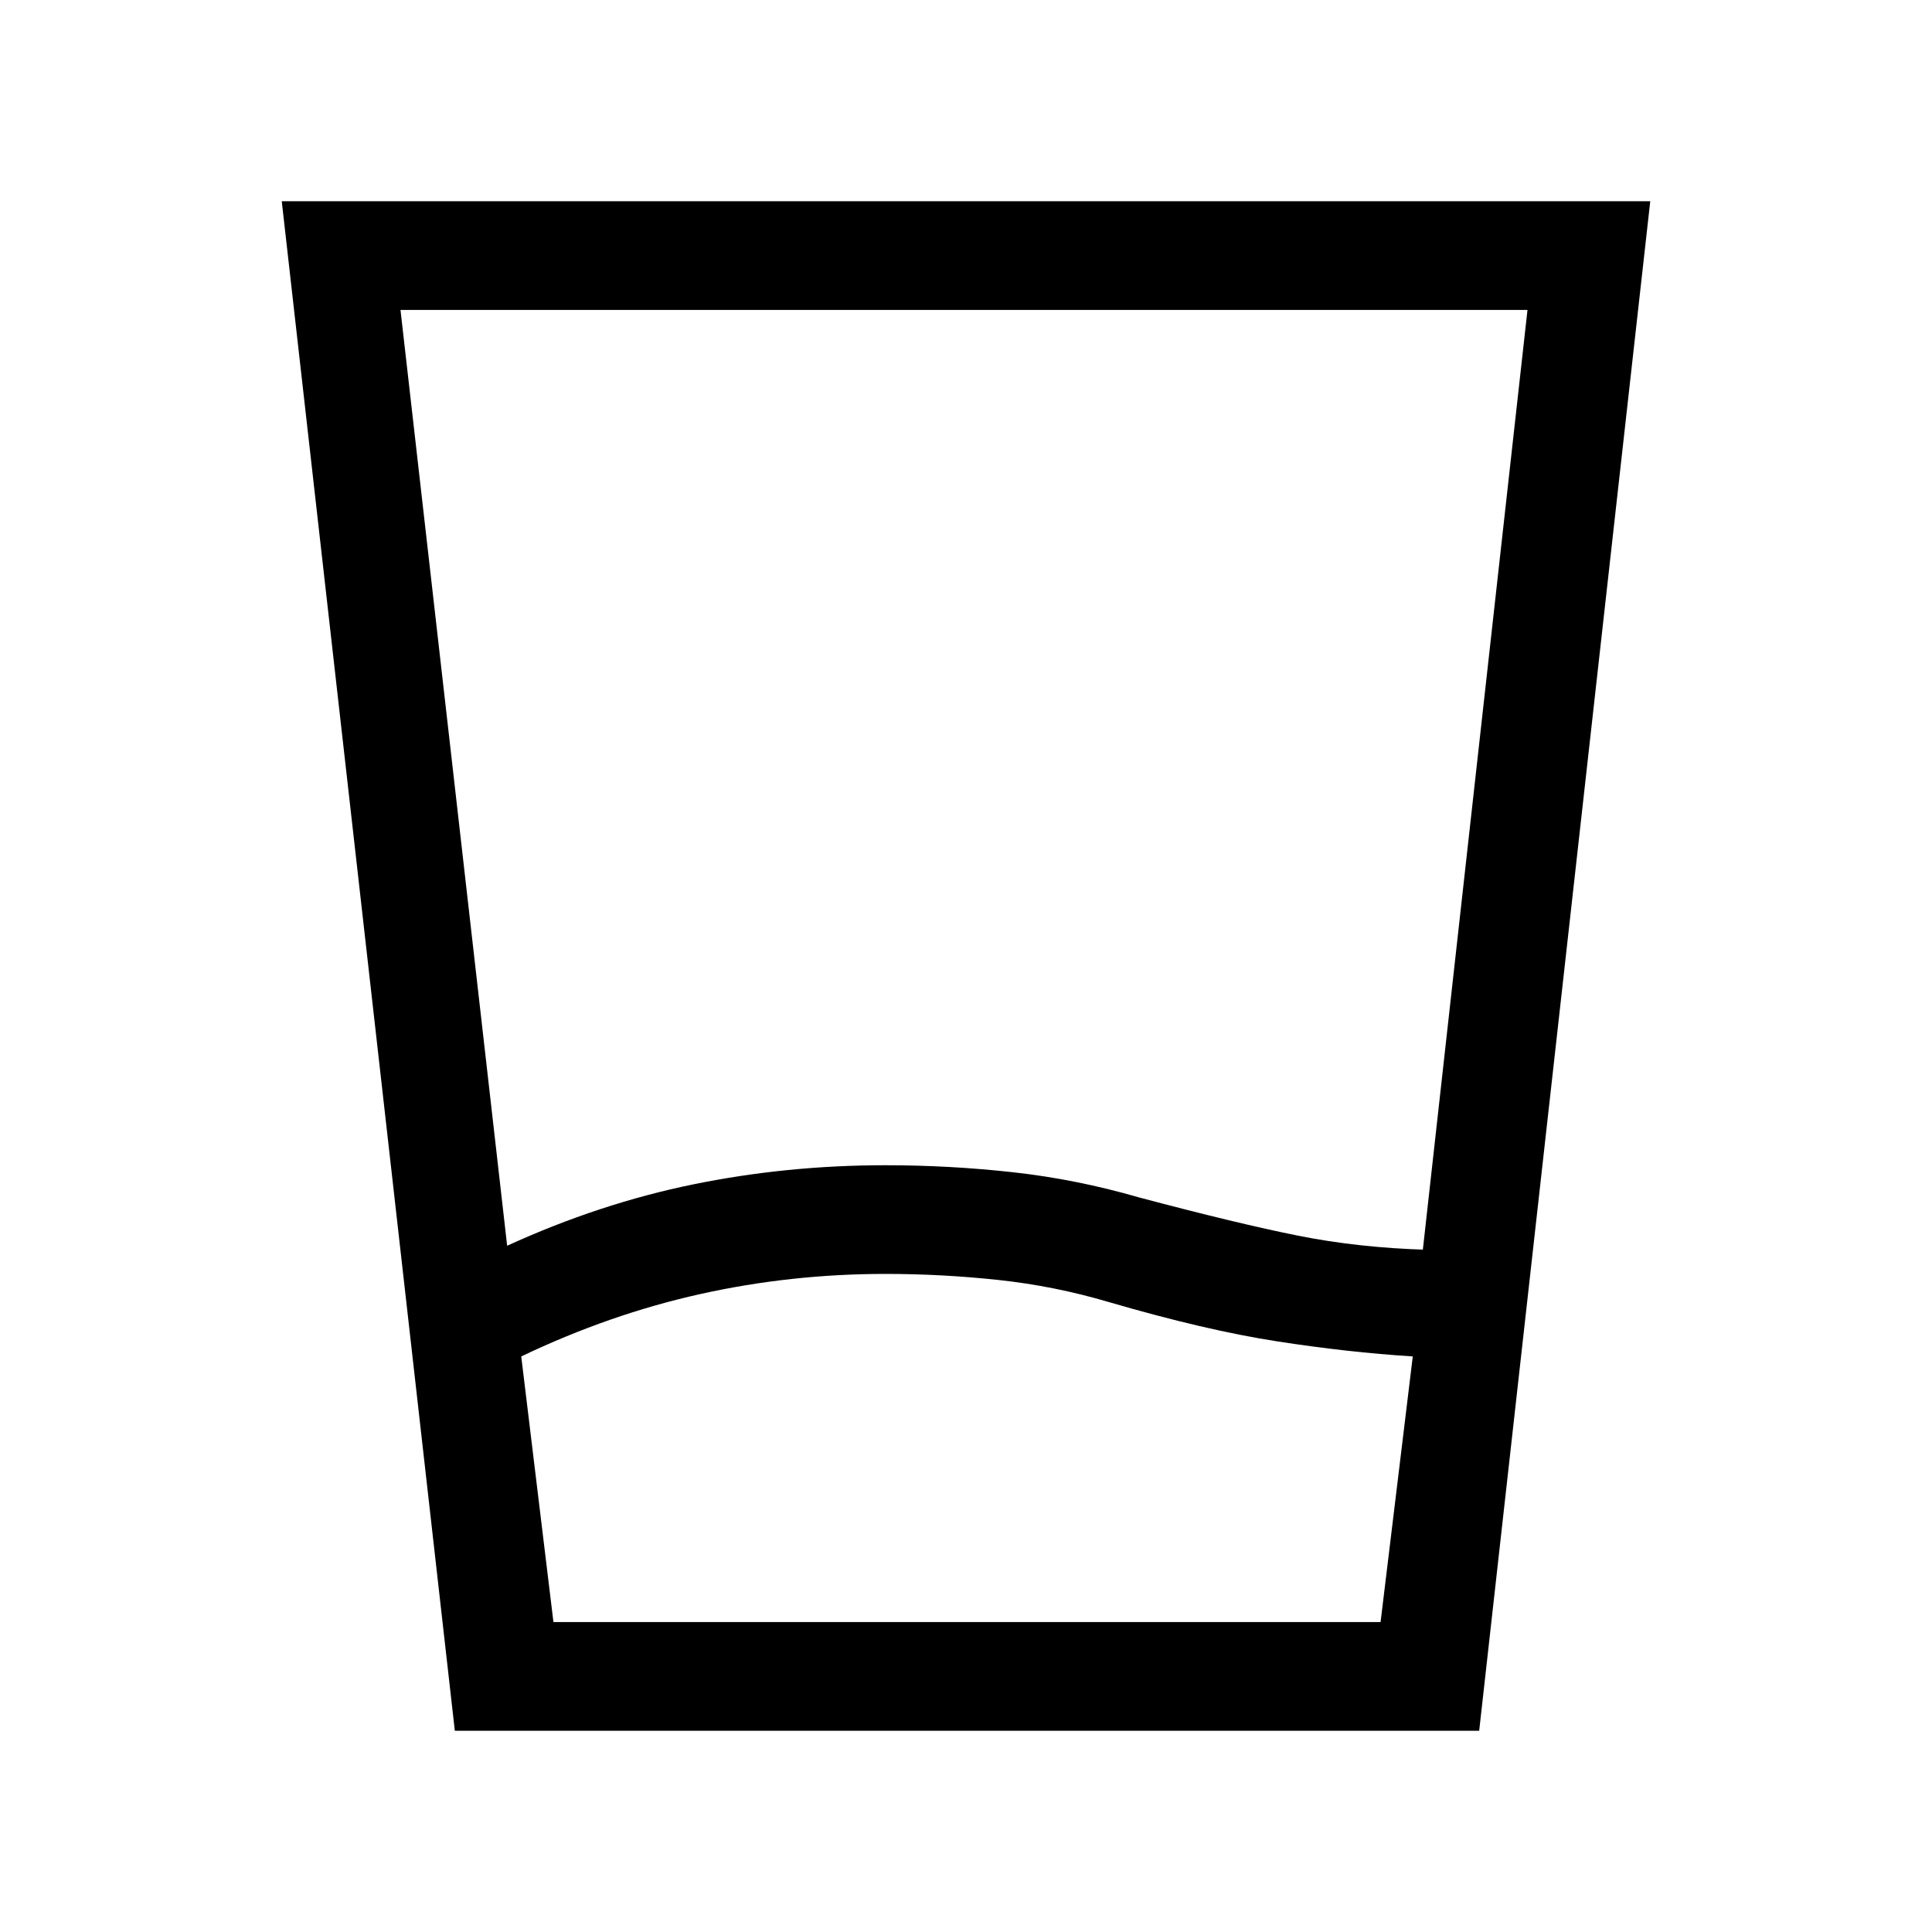 <svg xmlns="http://www.w3.org/2000/svg" height="24" viewBox="0 -960 960 960" width="24"><path d="M275-154h411l16-132q-32-2-67.5-7.5T551-313q-27-8-55-11t-56-3q-47 0-92 10t-89 31l16 132Zm-23-187q46-21 92.5-30.5T440-381q32 0 63.5 3.5T566-365q49 13 79 19t64 7h-2l52-467H199l53 465Zm-26 241-86-760h680l-85 760H226Zm49-54h-16 443-427Z"/></svg>